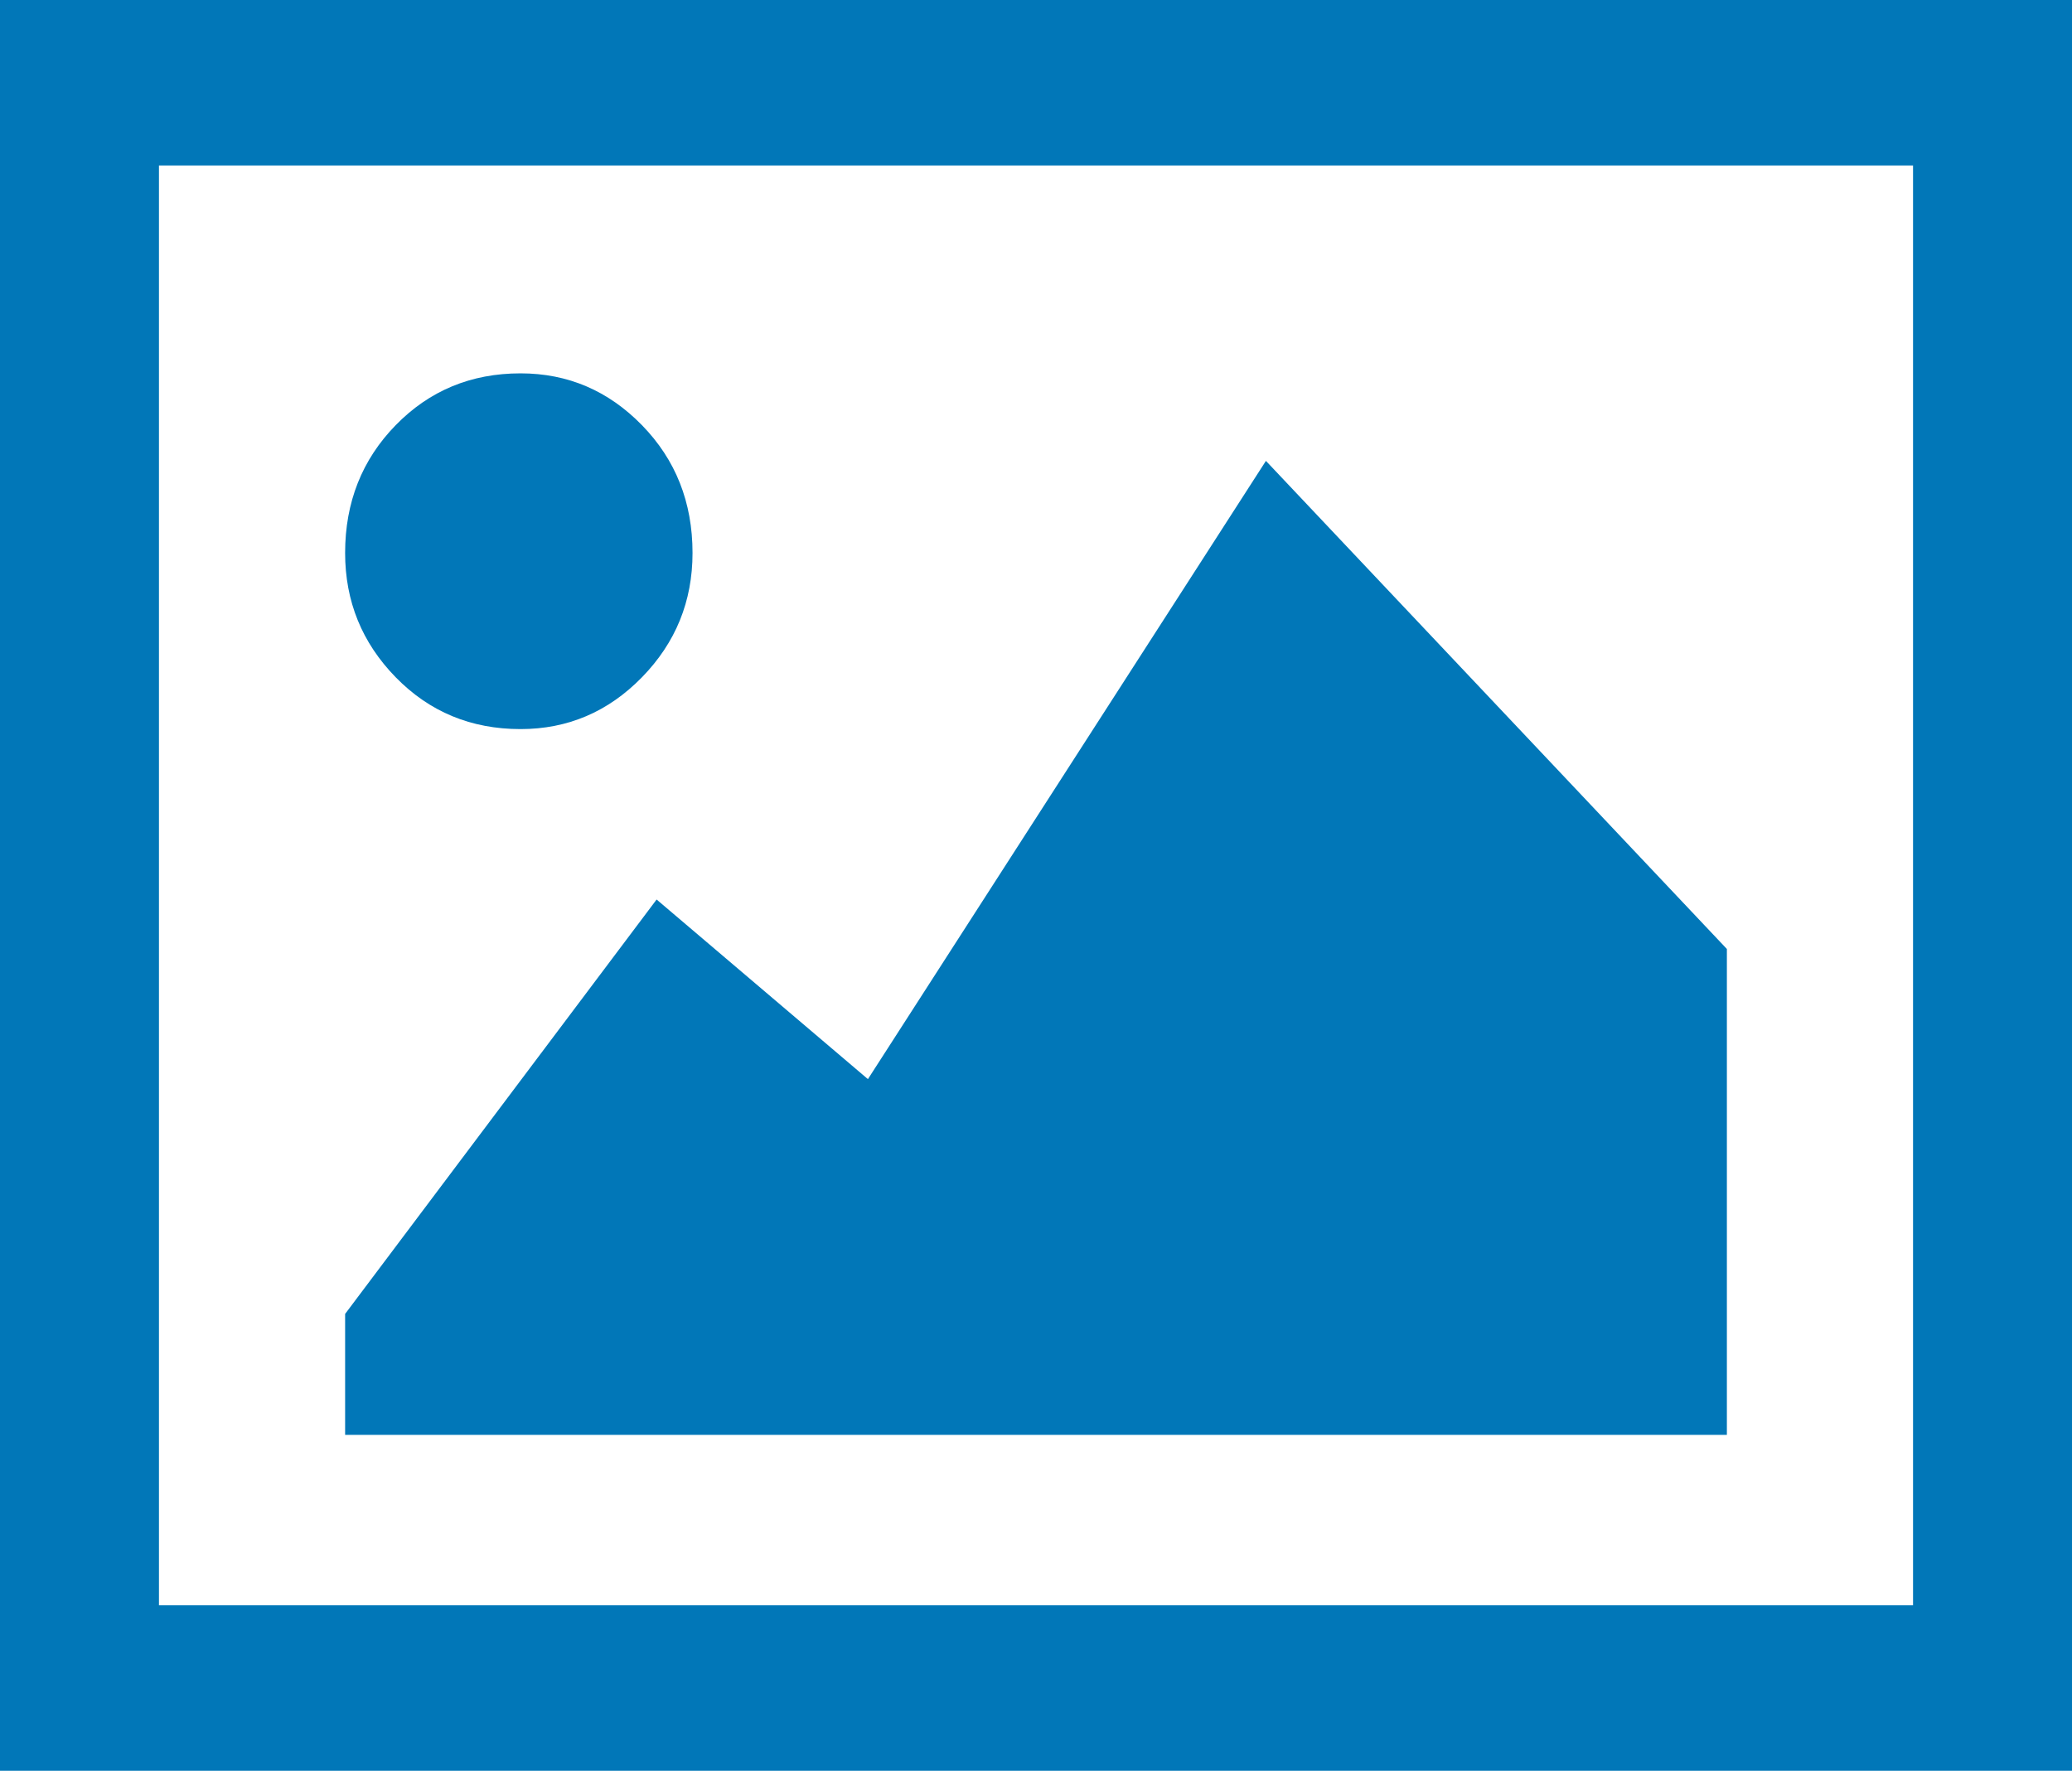 <svg width="117" height="100" viewBox="0 0 117 100" fill="none" xmlns="http://www.w3.org/2000/svg">
<g id="picture" clip-path="url(#clip0_1_65)">
<path id="Vector" d="M0 0V100H117V0H0ZM8.976 9.346H108.024V90.654H8.976V9.346ZM29.393 21.084C26.599 21.084 24.249 22.058 22.345 24.009C20.44 25.96 19.488 28.366 19.488 31.227C19.488 33.958 20.44 36.297 22.345 38.248C24.249 40.198 26.599 41.173 29.393 41.173C32.059 41.173 34.344 40.198 36.248 38.248C38.153 36.297 39.105 33.958 39.105 31.227C39.105 28.366 38.153 25.96 36.248 24.009C34.344 22.058 32.059 21.084 29.393 21.084ZM71.483 26.027L49.009 60.94L37.077 50.797L19.488 74.199V81.029H97.512V53.591L71.483 26.027Z" fill="#0177B8"/>
</g>
<defs>
<clipPath id="clip0_1_65">
<rect width="117" height="100" fill="white"/>
</clipPath>
</defs>
</svg>
